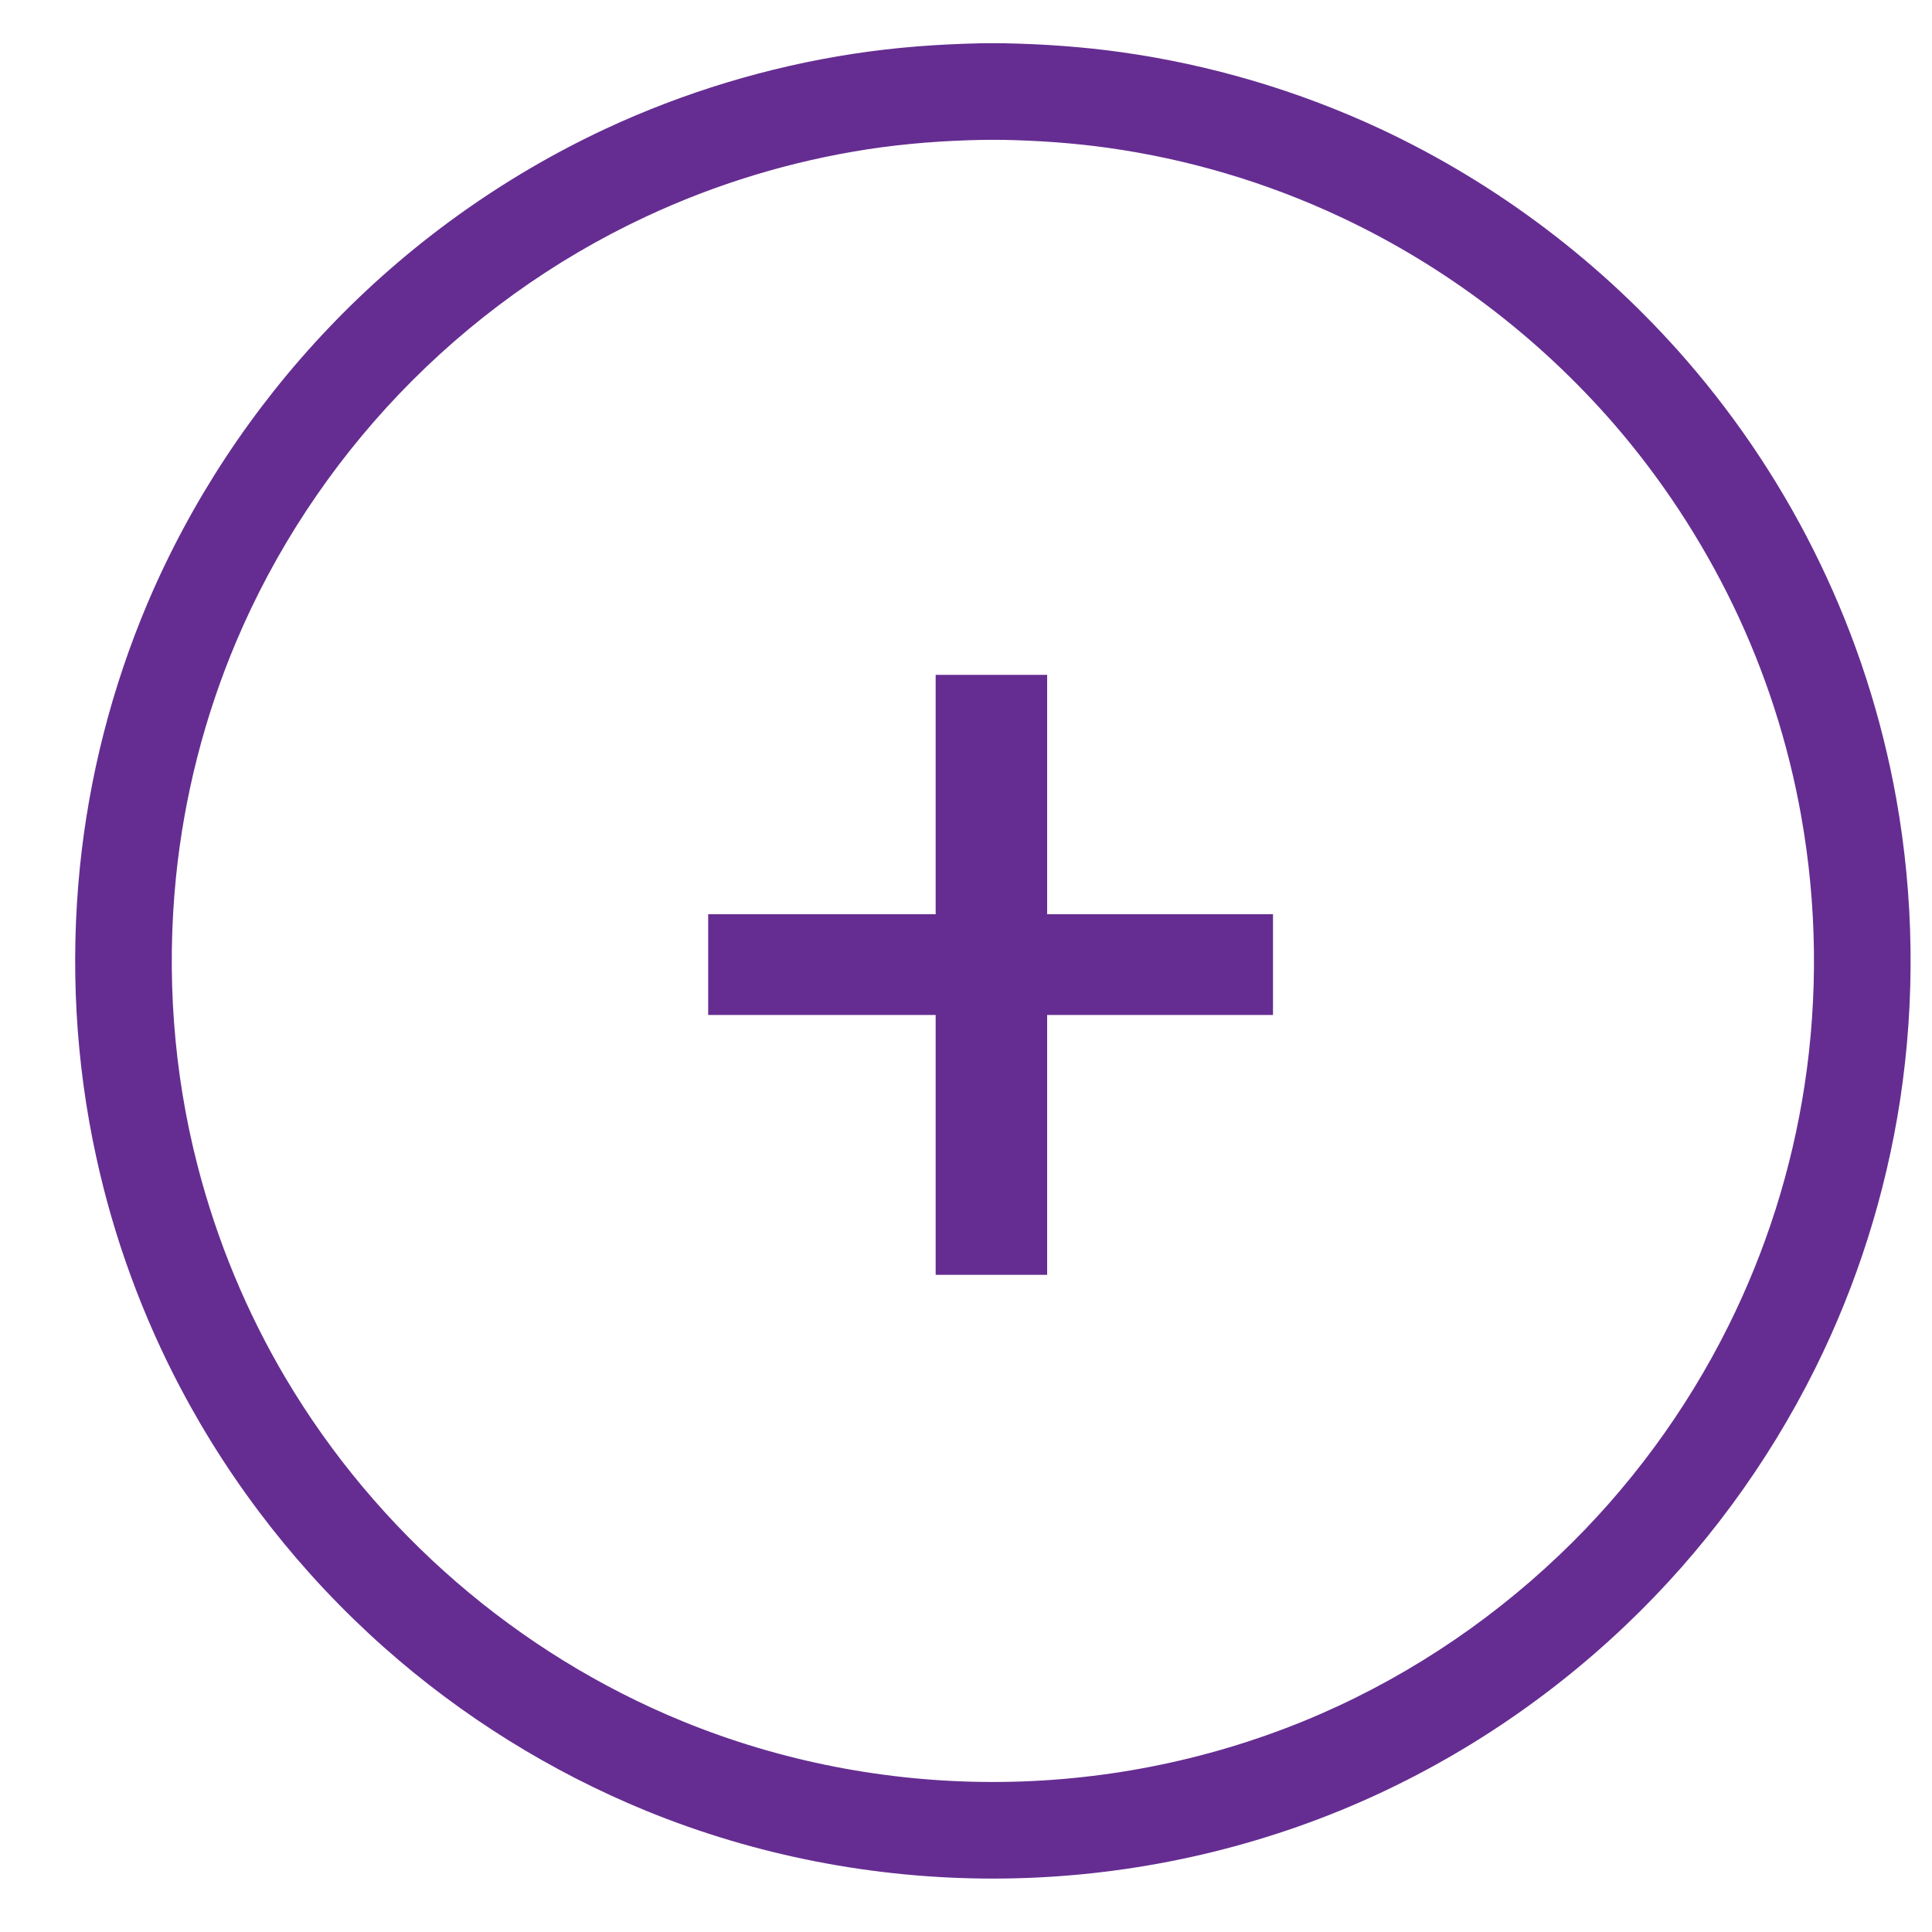 <?xml version="1.0" standalone="no"?><!DOCTYPE svg PUBLIC "-//W3C//DTD SVG 1.1//EN" "http://www.w3.org/Graphics/SVG/1.1/DTD/svg11.dtd"><svg width="100%" height="100%" viewBox="0 0 20 20" version="1.1" xmlns="http://www.w3.org/2000/svg" xmlns:xlink="http://www.w3.org/1999/xlink" xml:space="preserve" style="fill-rule:evenodd;clip-rule:evenodd;stroke-linejoin:round;stroke-miterlimit:1.414;"><g id="ico-plus"><path d="M10.401,0.448c0.403,0.008 0.805,0.036 1.205,0.092c0.928,0.13 1.836,0.399 2.685,0.795c1.21,0.566 2.294,1.388 3.169,2.396c0.55,0.634 1.016,1.342 1.38,2.098c0.373,0.772 0.639,1.595 0.79,2.438c0.184,1.03 0.197,2.091 0.039,3.126c-0.148,0.963 -0.445,1.903 -0.879,2.775c-0.493,0.99 -1.158,1.893 -1.959,2.655c-0.858,0.817 -1.866,1.474 -2.963,1.922c-1.138,0.464 -2.362,0.702 -3.59,0.702c-1.228,0 -2.453,-0.237 -3.59,-0.702c-0.99,-0.406 -1.911,-0.98 -2.712,-1.691c-0.854,-0.758 -1.571,-1.67 -2.105,-2.681c-0.398,-0.754 -0.694,-1.563 -0.875,-2.397c-0.215,-0.982 -0.27,-1.998 -0.169,-2.999c0.095,-0.937 0.331,-1.859 0.698,-2.727c0.447,-1.055 1.087,-2.026 1.878,-2.856c0.815,-0.856 1.791,-1.558 2.862,-2.059c0.813,-0.379 1.68,-0.642 2.568,-0.778c0.438,-0.067 0.879,-0.1 1.323,-0.109c0.123,-0.001 0.122,-0.001 0.245,0ZM10.168,1.448c-0.397,0.008 -0.792,0.037 -1.184,0.097c-0.793,0.122 -1.569,0.357 -2.296,0.697c-0.959,0.447 -1.831,1.076 -2.561,1.842c-0.708,0.743 -1.281,1.611 -1.681,2.556c-0.328,0.776 -0.539,1.6 -0.624,2.438c-0.101,1 -0.028,2.019 0.224,2.992c0.199,0.77 0.505,1.511 0.91,2.195c0.942,1.591 2.4,2.854 4.111,3.554c1.017,0.416 2.113,0.628 3.211,0.628c1.099,0 2.194,-0.213 3.212,-0.628c0.982,-0.401 1.883,-0.989 2.651,-1.72c0.717,-0.682 1.313,-1.491 1.753,-2.376c0.388,-0.78 0.654,-1.62 0.786,-2.482c0.142,-0.926 0.13,-1.876 -0.035,-2.798c-0.134,-0.754 -0.372,-1.49 -0.705,-2.179c-0.327,-0.676 -0.743,-1.31 -1.235,-1.878c-0.784,-0.902 -1.754,-1.638 -2.837,-2.144c-0.759,-0.355 -1.571,-0.596 -2.401,-0.712c-0.358,-0.05 -0.718,-0.075 -1.079,-0.082c-0.11,-0.001 -0.109,-0.001 -0.22,0Z" style="fill:#652d91;fill-rule:nonzero;"/><path d="M10.84,9.464l2.338,0l0,1.043l-2.338,0l0,2.69l-1.154,0l0,-2.69l-2.355,0l0,-1.043l2.355,0l0,-2.478l1.154,0l0,2.478Z" style="fill:#652d91;fill-rule:nonzero;"/></g></svg>